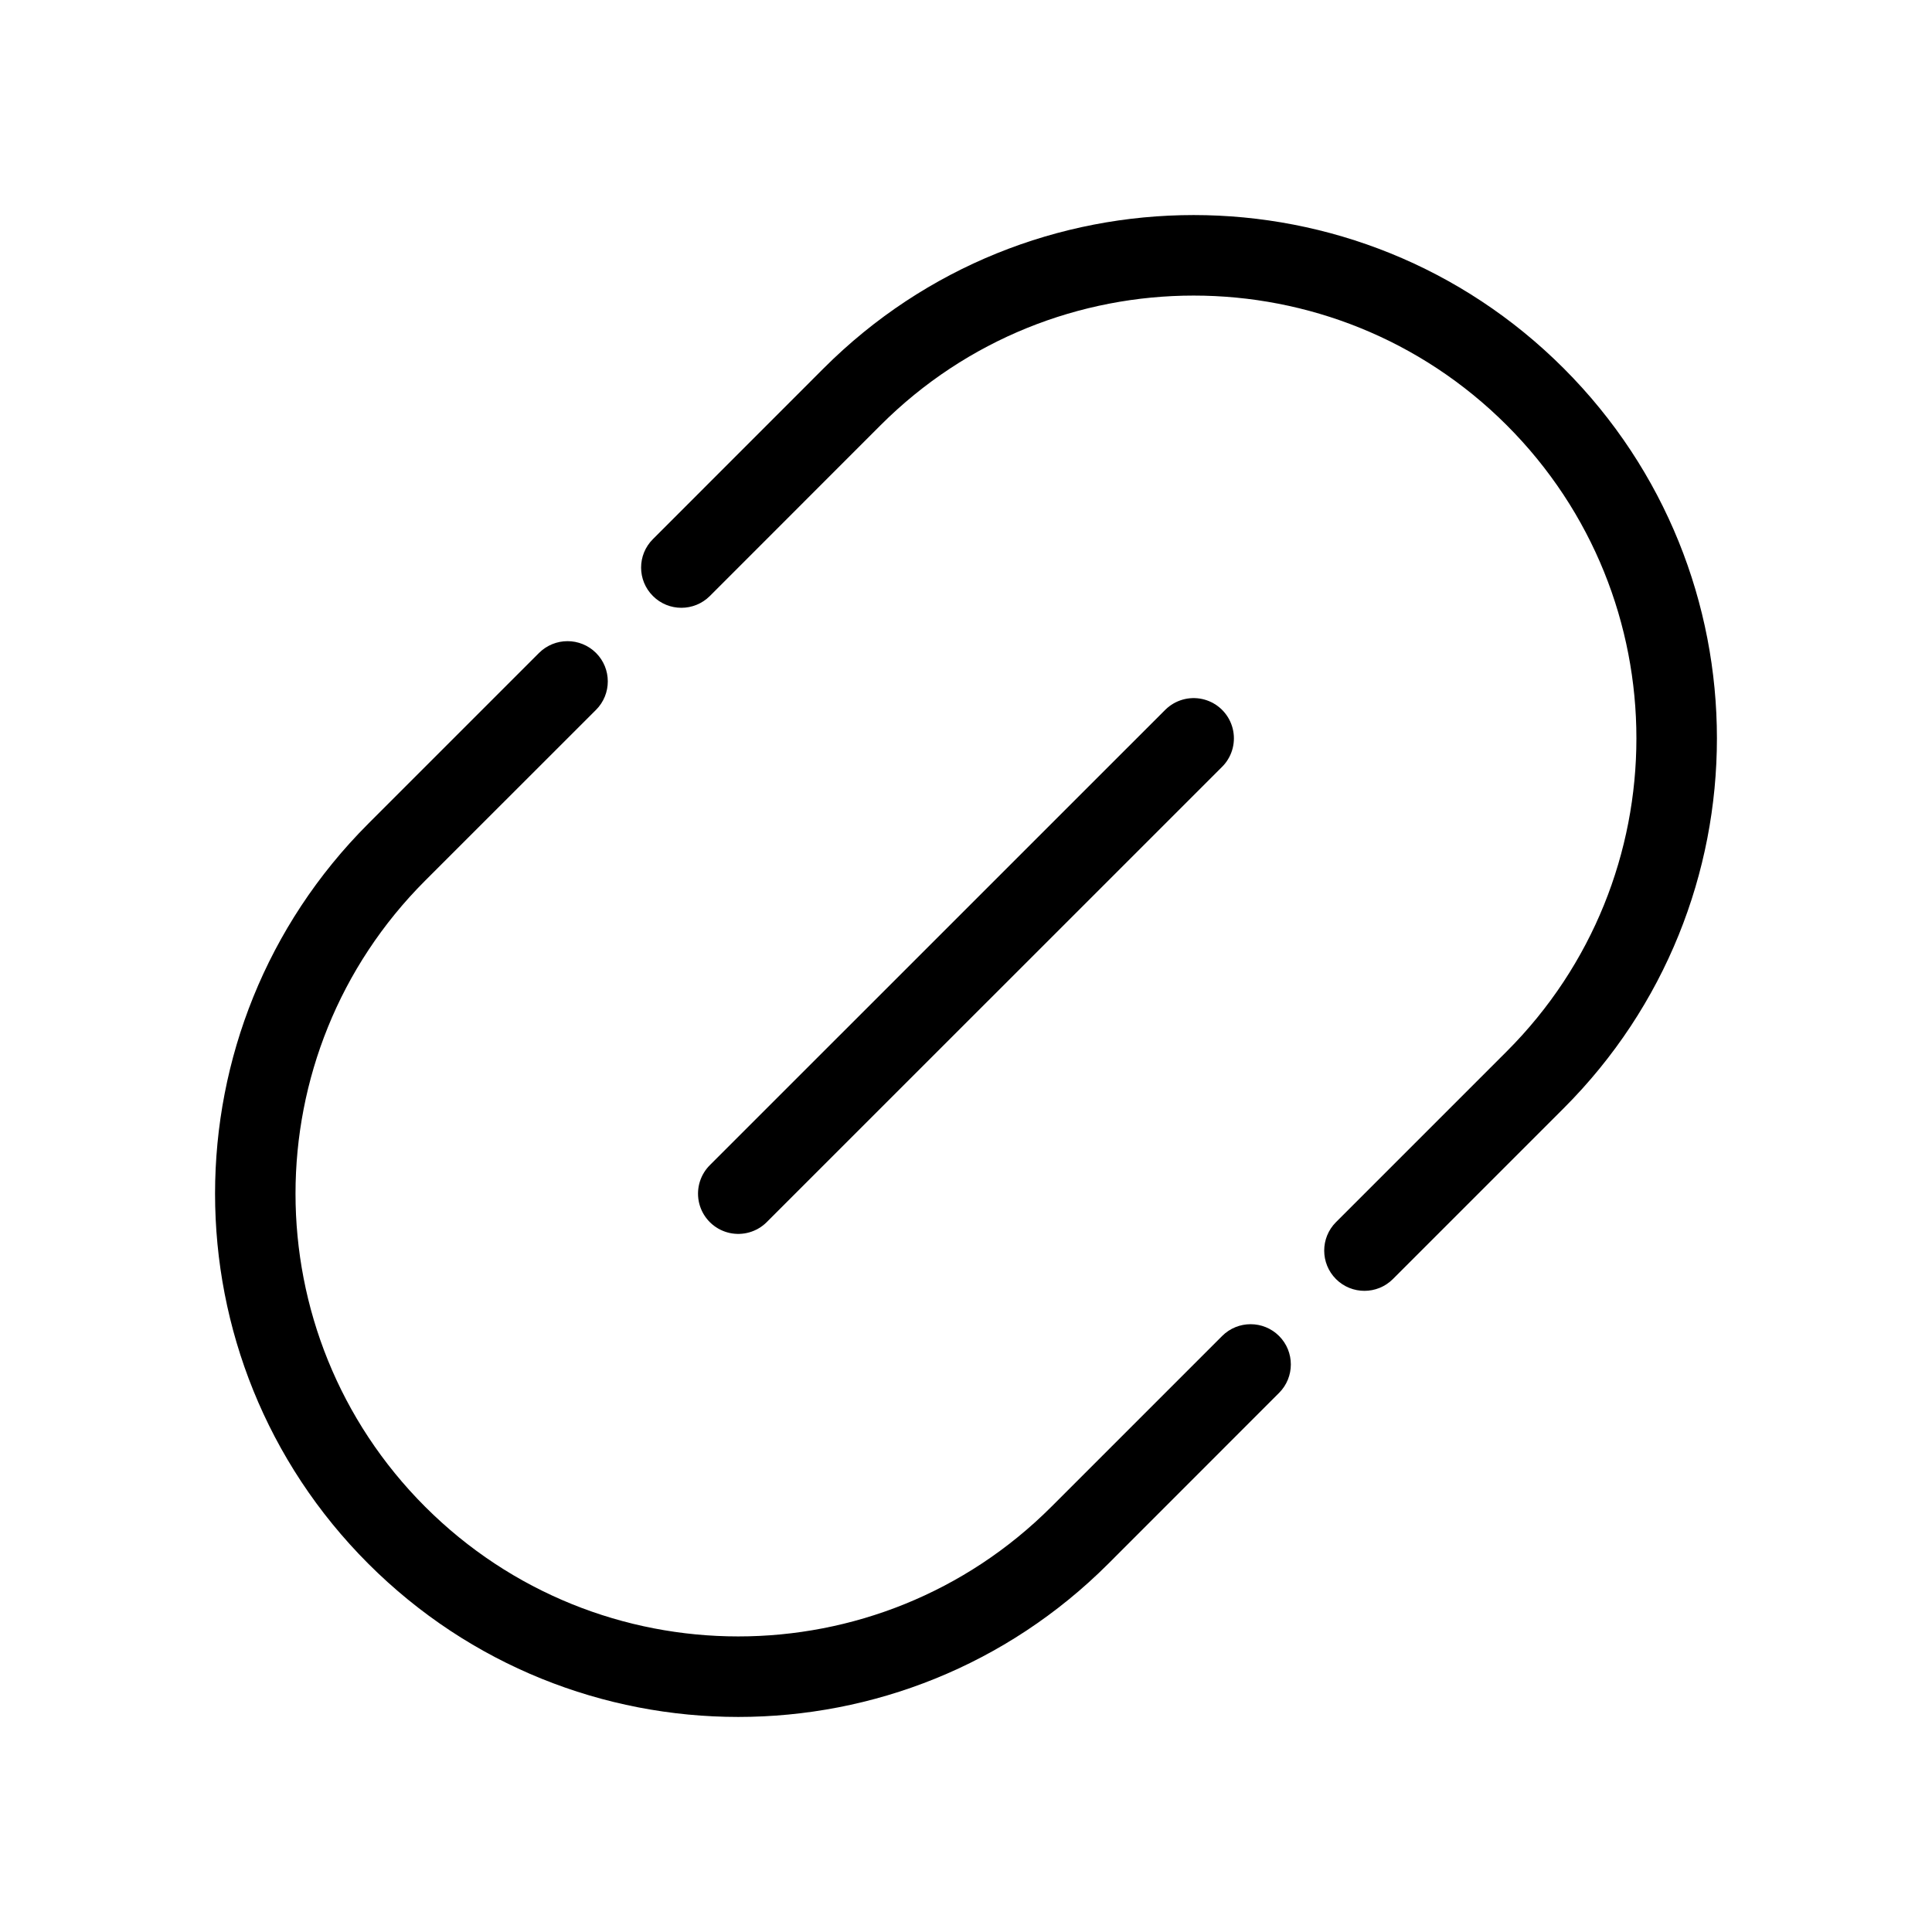 <svg width="24" height="24" viewBox="0 0 24 24" fill="none" xmlns="http://www.w3.org/2000/svg">
<path d="M14.828 9.172L9.171 14.828" stroke="black" stroke-linecap="round" stroke-linejoin="round"/>
<path fill-rule="evenodd" clip-rule="evenodd" d="M8.818 7.404C8.622 7.599 8.306 7.599 8.111 7.404C7.915 7.209 7.915 6.892 8.111 6.697L10.232 4.575C12.77 2.037 16.886 2.037 19.424 4.575C21.963 7.114 21.963 11.229 19.424 13.768L17.303 15.889C17.108 16.084 16.791 16.084 16.596 15.889C16.401 15.694 16.401 15.377 16.596 15.182L18.717 13.061C20.865 10.913 20.865 7.43 18.717 5.282C16.569 3.135 13.087 3.135 10.939 5.282L8.818 7.404ZM7.404 8.818C7.599 8.623 7.599 8.306 7.404 8.111C7.208 7.916 6.892 7.916 6.696 8.111L4.575 10.232C2.037 12.771 2.037 16.886 4.575 19.425C7.113 21.963 11.229 21.963 13.768 19.425L15.889 17.303C16.084 17.108 16.084 16.791 15.889 16.596C15.694 16.401 15.377 16.401 15.182 16.596L13.06 18.718C10.912 20.865 7.43 20.865 5.282 18.718C3.134 16.57 3.134 13.087 5.282 10.939L7.404 8.818Z" fill="black"/>
</svg>
